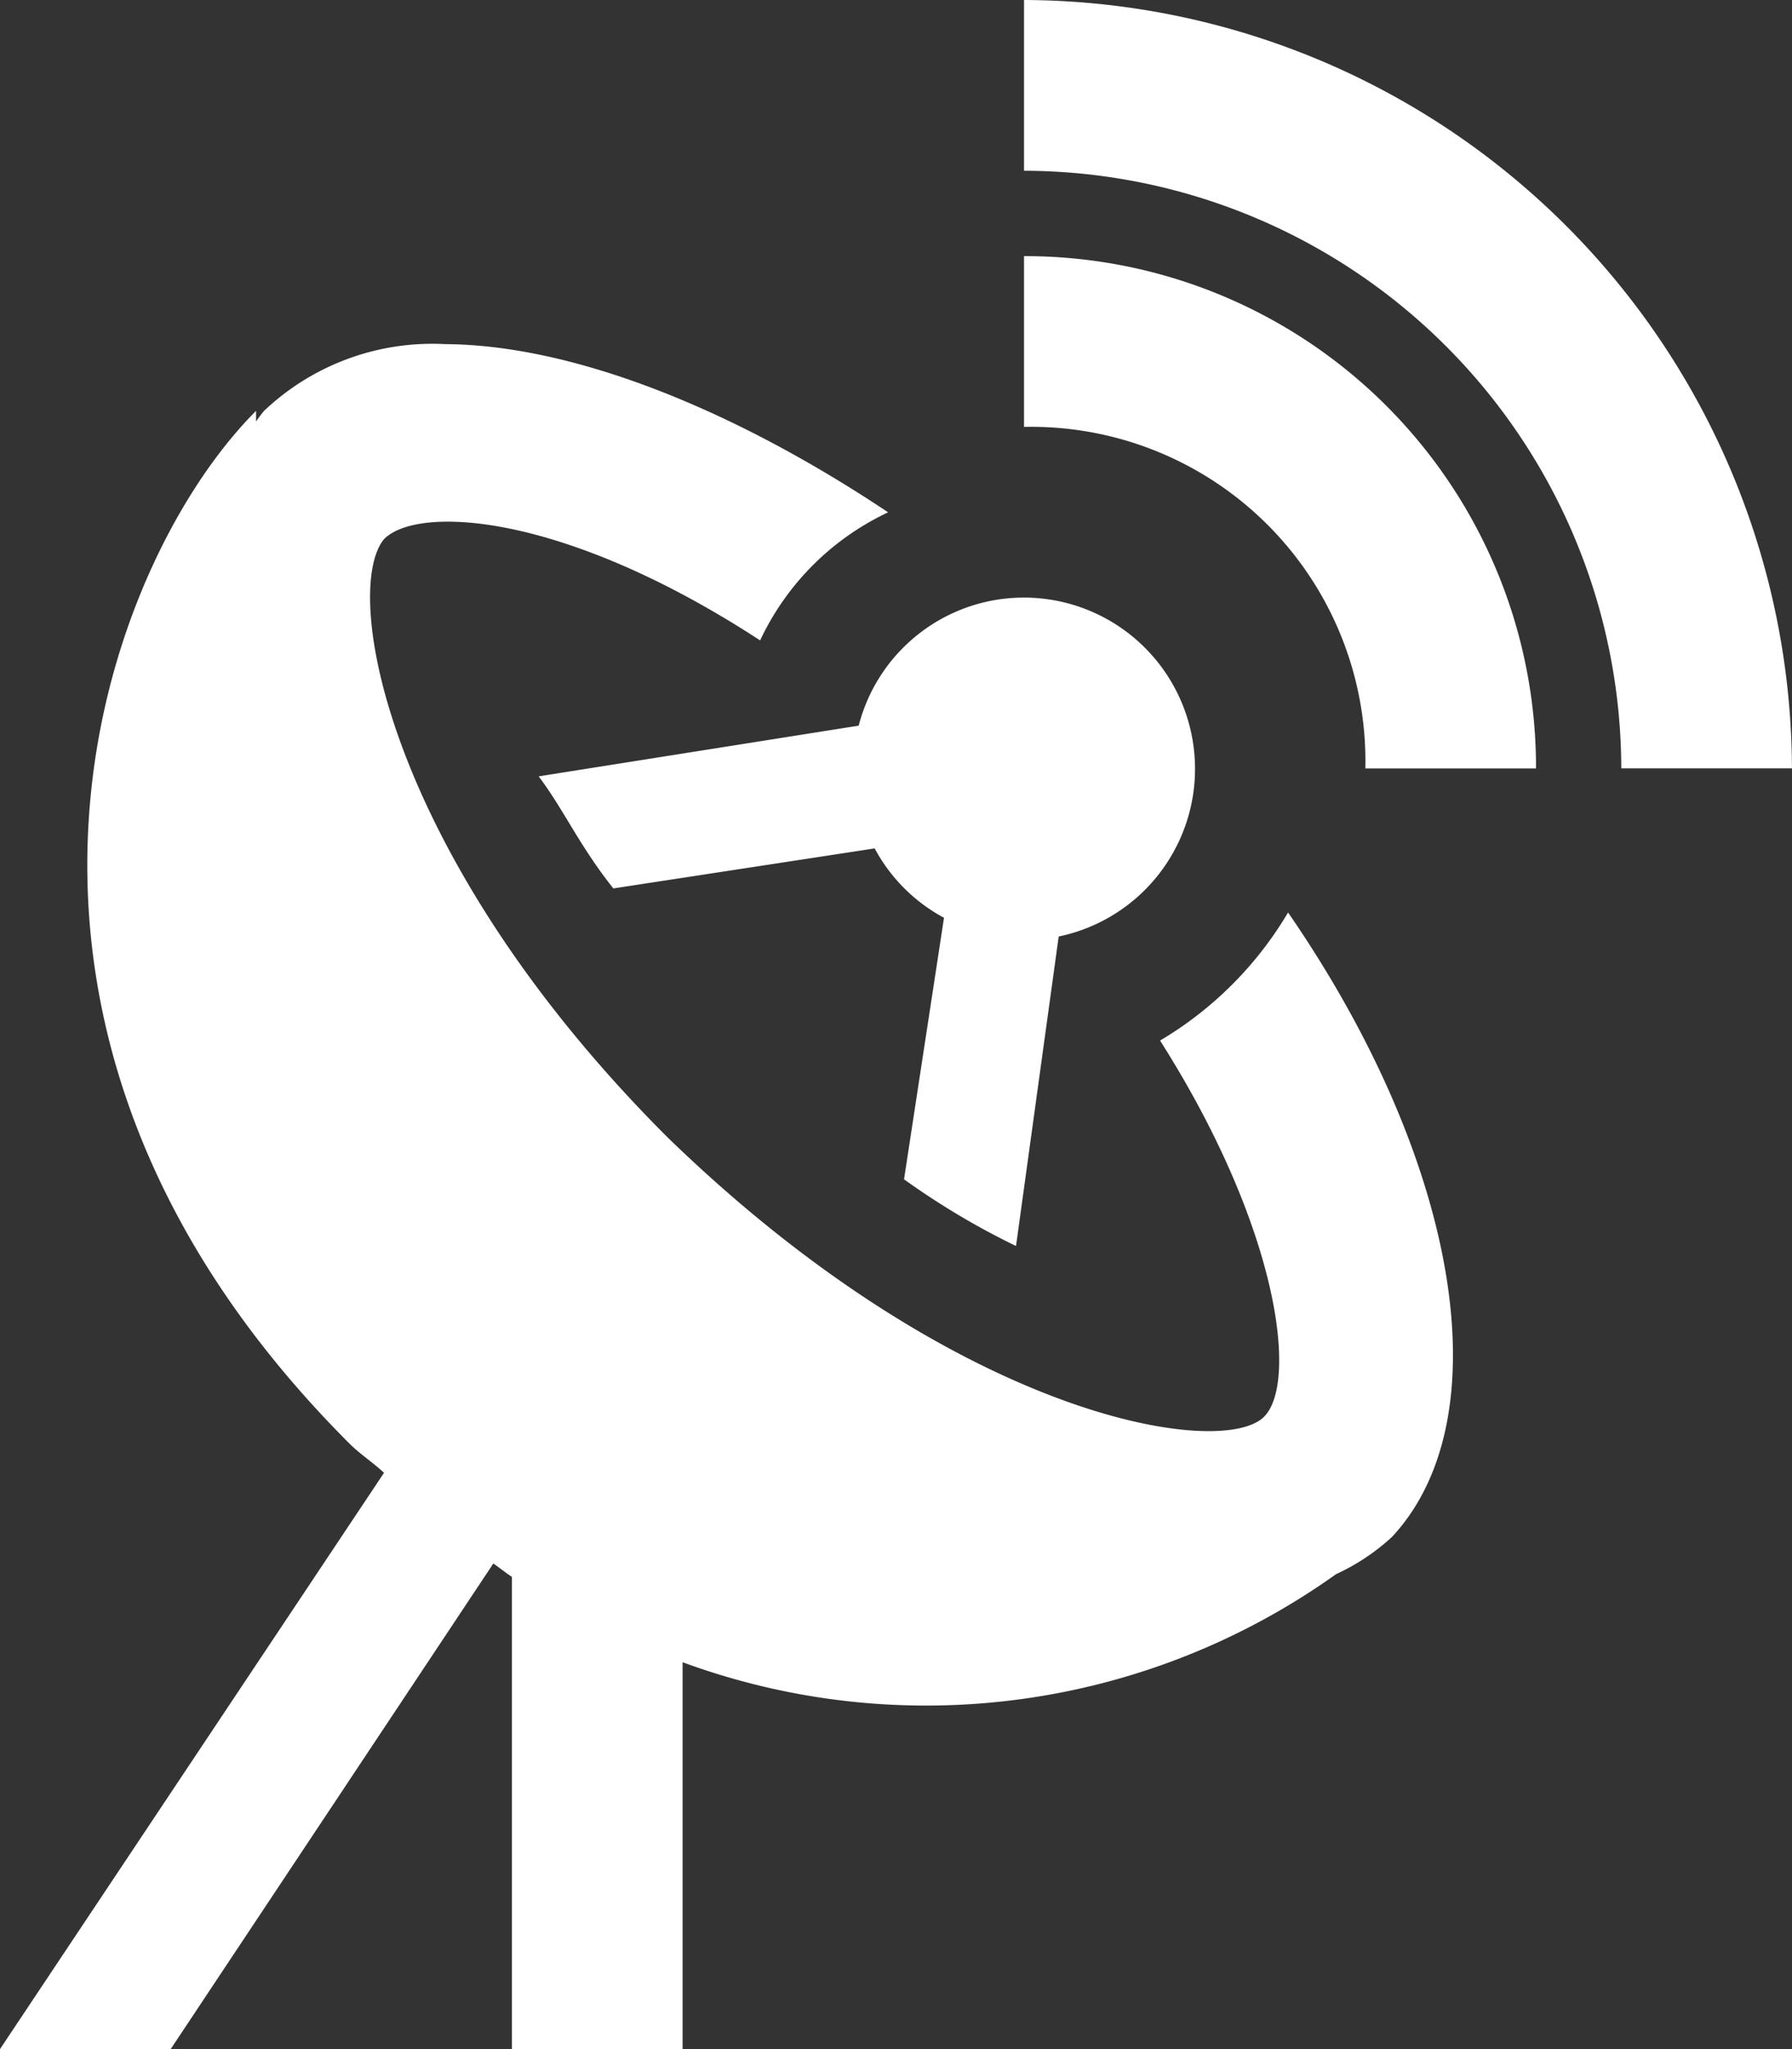 <svg xmlns="http://www.w3.org/2000/svg" width="77.109" height="88.125" viewBox="0 0 77.109 88.125">
  <rect x="0" y="0" width="77.109" height="88.125" fill="#333333" stroke="none"/>
  <path id="gps-receiving" d="M46.063,0V7.344a25.753,25.753,0,0,1,25.7,25.7h7.344A33.166,33.166,0,0,0,46.063,0Zm0,11.016v7.344A14.379,14.379,0,0,1,60.75,33.047h7.344A21.982,21.982,0,0,0,46.063,11.016ZM21.163,14.8a10.525,10.525,0,0,0-7.8,2.869,5.47,5.47,0,0,0-.344.459v-.459C6.4,24.283-.955,44.091,17.032,62.078c.473.473,1.018.817,1.492,1.262L2,88.125H9.344L23.228,67.241c.273.187.531.4.8.574v20.31h7.344V71.487A30.368,30.368,0,0,0,59.488,67.7,9.189,9.189,0,0,0,61.9,66.094c4.776-5.135,2.869-16.208-4.475-26.851a15.694,15.694,0,0,1-5.508,5.508c5.135,8.075,5.938,14.716,4.475,16.179-1.836,1.836-13.225.072-25.7-12.049-12.12-12.12-14-23.494-12.163-25.7,1.463-1.463,7.731-1.147,16.179,4.36a11.472,11.472,0,0,1,5.508-5.508C33.326,17.441,26.5,14.831,21.163,14.8Zm24.9,10.9a7.343,7.343,0,0,0-7.114,5.508l-13.77,2.18c1.1,1.463,1.75,2.983,3.213,4.82l11.245-1.721a7.289,7.289,0,0,0,2.983,2.983L40.9,50.718a32.762,32.762,0,0,0,4.819,2.869l1.836-13.311A7.365,7.365,0,0,0,46.063,25.7Z" transform="translate(-2)" fill="#fff"/>
</svg>
